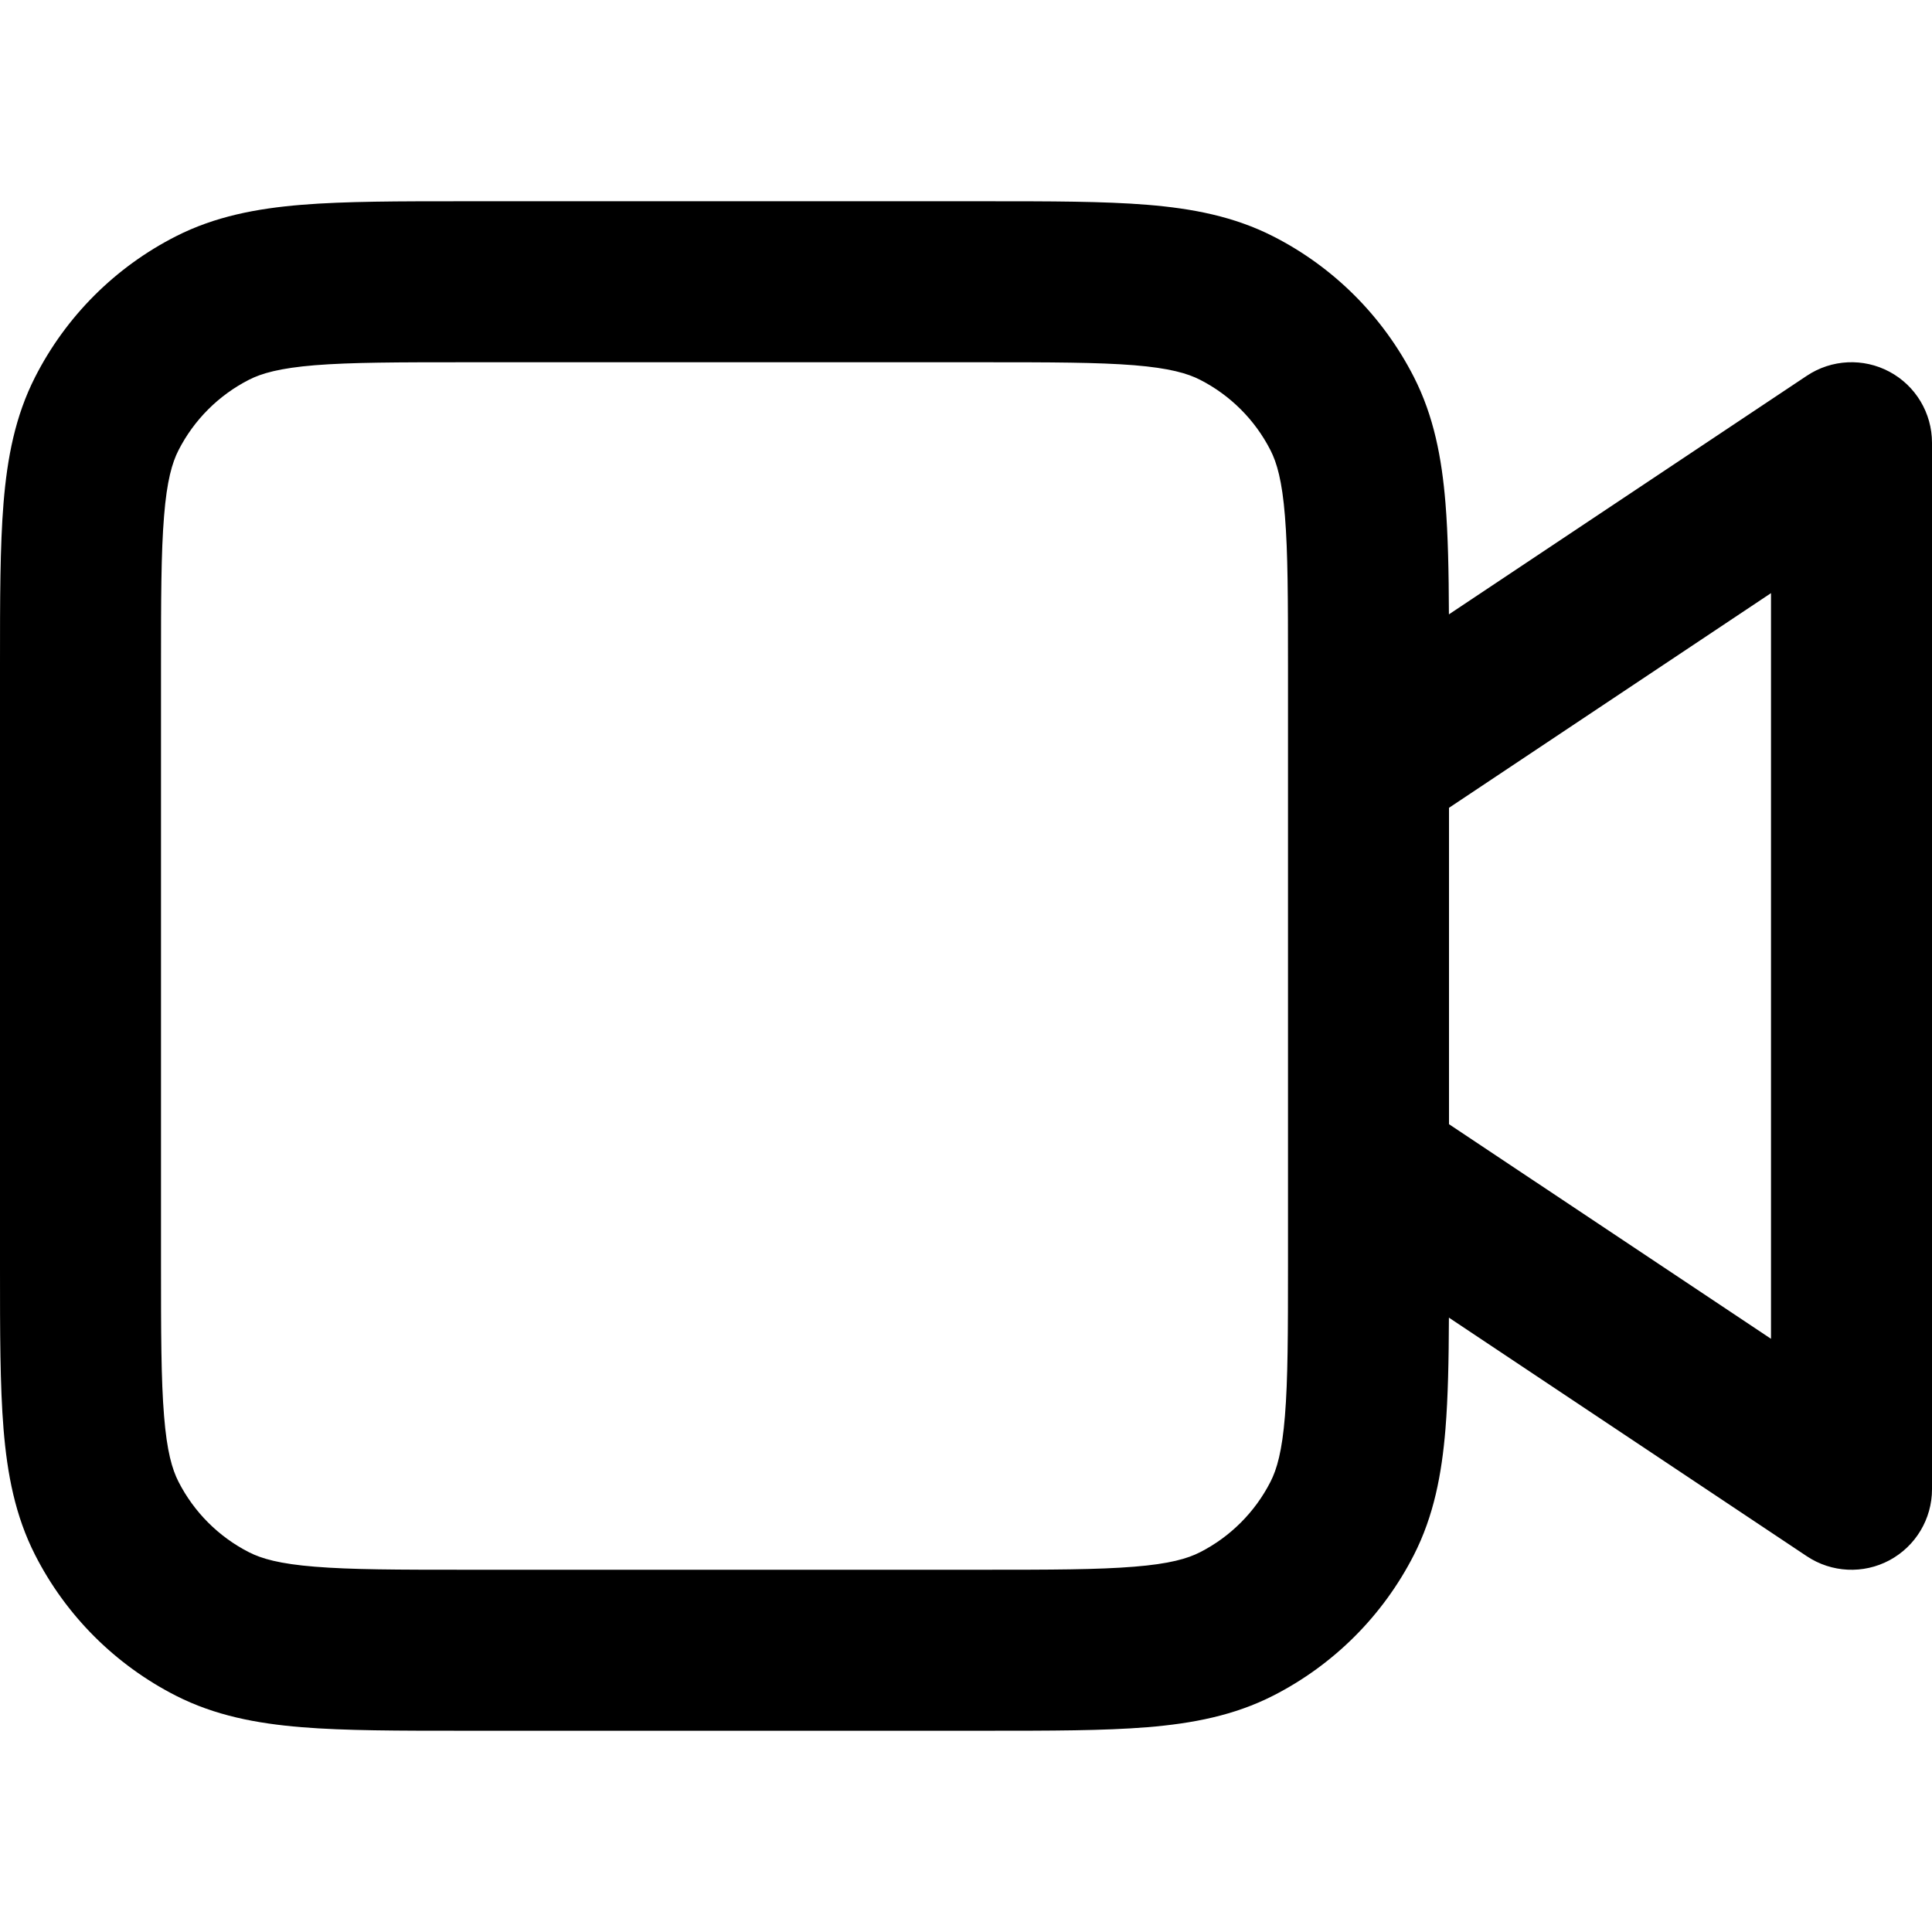 <svg width="24" height="24" viewBox="0 0 24 24" fill="none" xmlns="http://www.w3.org/2000/svg">
<g clip-path="url(#ic-video__clip0)">
<path fill-rule="evenodd" clip-rule="evenodd" d="M5.759 2.5H12.241C13.046 2.5 13.711 2.5 14.252 2.544C14.814 2.59 15.331 2.689 15.816 2.936C16.569 3.319 17.18 3.931 17.564 4.684C17.811 5.169 17.91 5.686 17.956 6.248C17.988 6.642 17.997 7.101 17.999 7.632L22.445 4.668C22.752 4.463 23.147 4.444 23.472 4.618C23.797 4.792 24 5.131 24 5.5V18.5C24 18.869 23.797 19.207 23.472 19.382C23.147 19.556 22.752 19.537 22.445 19.332L17.999 16.368C17.997 16.899 17.988 17.358 17.956 17.752C17.91 18.314 17.811 18.831 17.564 19.316C17.18 20.069 16.569 20.68 15.816 21.064C15.331 21.311 14.814 21.41 14.252 21.456C13.711 21.5 13.046 21.5 12.241 21.5H5.759C4.954 21.5 4.289 21.5 3.748 21.456C3.186 21.41 2.669 21.311 2.184 21.064C1.431 20.68 0.819 20.069 0.436 19.316C0.189 18.831 0.09 18.314 0.044 17.752C-2.28137e-05 17.21 -1.23241e-05 16.546 4.31292e-07 15.741V8.259C-1.23241e-05 7.454 -2.28137e-05 6.789 0.044 6.248C0.09 5.686 0.189 5.169 0.436 4.684C0.819 3.931 1.431 3.319 2.184 2.936C2.669 2.689 3.186 2.59 3.748 2.544C4.289 2.5 4.954 2.5 5.759 2.5ZM18 13.965L22 16.631V7.368L18 10.035V13.965ZM3.911 4.537C3.473 4.573 3.248 4.638 3.092 4.718C2.716 4.91 2.41 5.216 2.218 5.592C2.138 5.748 2.073 5.973 2.038 6.411C2.001 6.861 2 7.443 2 8.3V15.7C2 16.556 2.001 17.139 2.038 17.589C2.073 18.027 2.138 18.252 2.218 18.408C2.41 18.784 2.716 19.09 3.092 19.282C3.248 19.362 3.473 19.427 3.911 19.462C4.361 19.499 4.943 19.5 5.8 19.5H12.2C13.057 19.5 13.639 19.499 14.089 19.462C14.527 19.427 14.752 19.362 14.908 19.282C15.284 19.09 15.59 18.784 15.782 18.408C15.862 18.252 15.927 18.027 15.962 17.589C15.999 17.139 16 16.556 16 15.7V8.3C16 7.443 15.999 6.861 15.962 6.411C15.927 5.973 15.862 5.748 15.782 5.592C15.59 5.216 15.284 4.91 14.908 4.718C14.752 4.638 14.527 4.573 14.089 4.537C13.639 4.501 13.057 4.5 12.2 4.5H5.8C4.943 4.5 4.361 4.501 3.911 4.537Z" fill="black"/>
</g>
<defs>
<clipPath id="ic-video__clip0">
<rect width="24" height="24" fill="white" transform="translate(0 -0)"/>
</clipPath>
</defs>
</svg>
